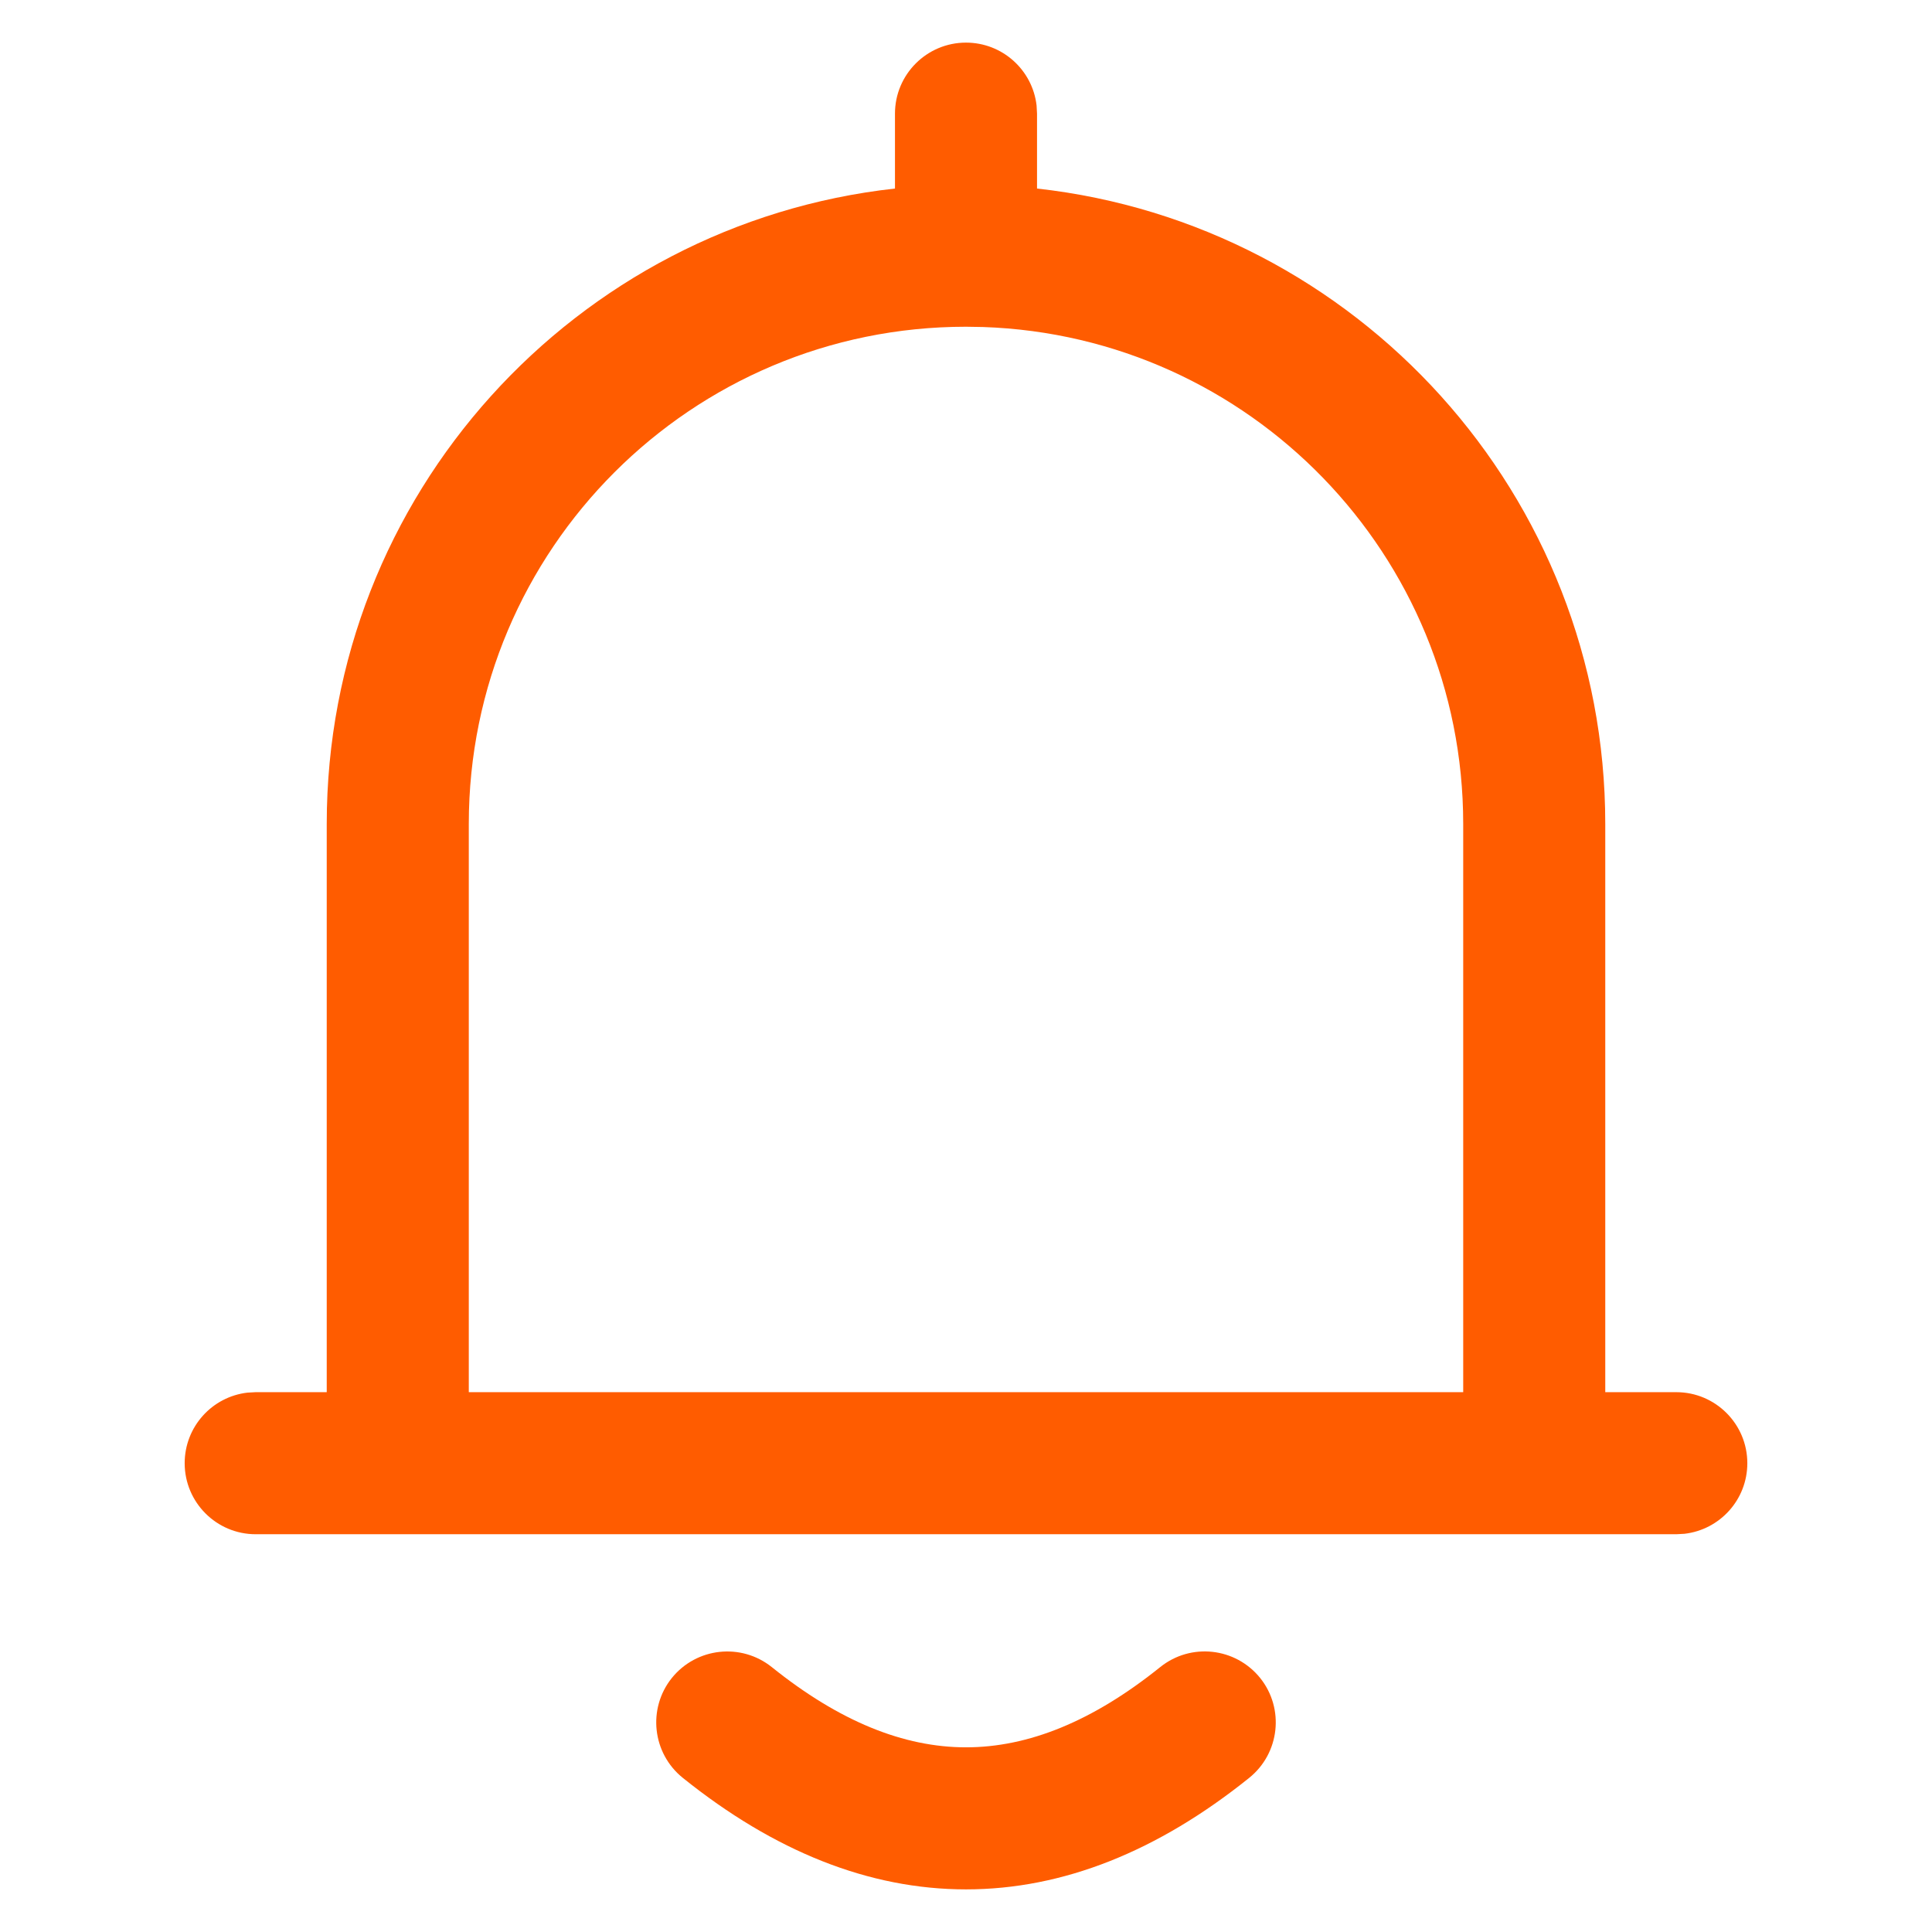 <svg width="34" height="34" viewBox="0 0 34 34" fill="none" xmlns="http://www.w3.org/2000/svg">
<path fill-rule="evenodd" clip-rule="evenodd" d="M22.177 29.53C22.608 30.068 22.522 30.855 21.983 31.288C20.375 32.58 18.707 33.25 17 33.25C15.293 33.25 13.625 32.58 12.017 31.288C11.478 30.855 11.392 30.068 11.823 29.53C12.257 28.992 13.043 28.907 13.582 29.338C14.773 30.295 15.905 30.75 17 30.75C18.095 30.75 19.227 30.295 20.418 29.338C20.957 28.905 21.743 28.992 22.177 29.53ZM4.5 27C3.81 27 3.25 26.44 3.25 25.75C3.25 25.108 3.733 24.58 4.355 24.508L4.5 24.5H5.75V14.5C5.75 8.708 10.125 3.94 15.75 3.318V2C15.75 1.31 16.31 0.75 17 0.75C17.642 0.75 18.17 1.233 18.242 1.855L18.25 2V3.318C23.875 3.942 28.25 8.71 28.25 14.5V24.5H29.5C30.19 24.5 30.75 25.06 30.75 25.75C30.75 26.392 30.267 26.92 29.645 26.992L29.5 27H4.5ZM17 5.75C12.167 5.75 8.25 9.667 8.25 14.5V24.5H25.75V14.5C25.75 9.767 21.993 5.913 17.3 5.755L17 5.75Z" fill="#FF5C00"/>
</svg>
